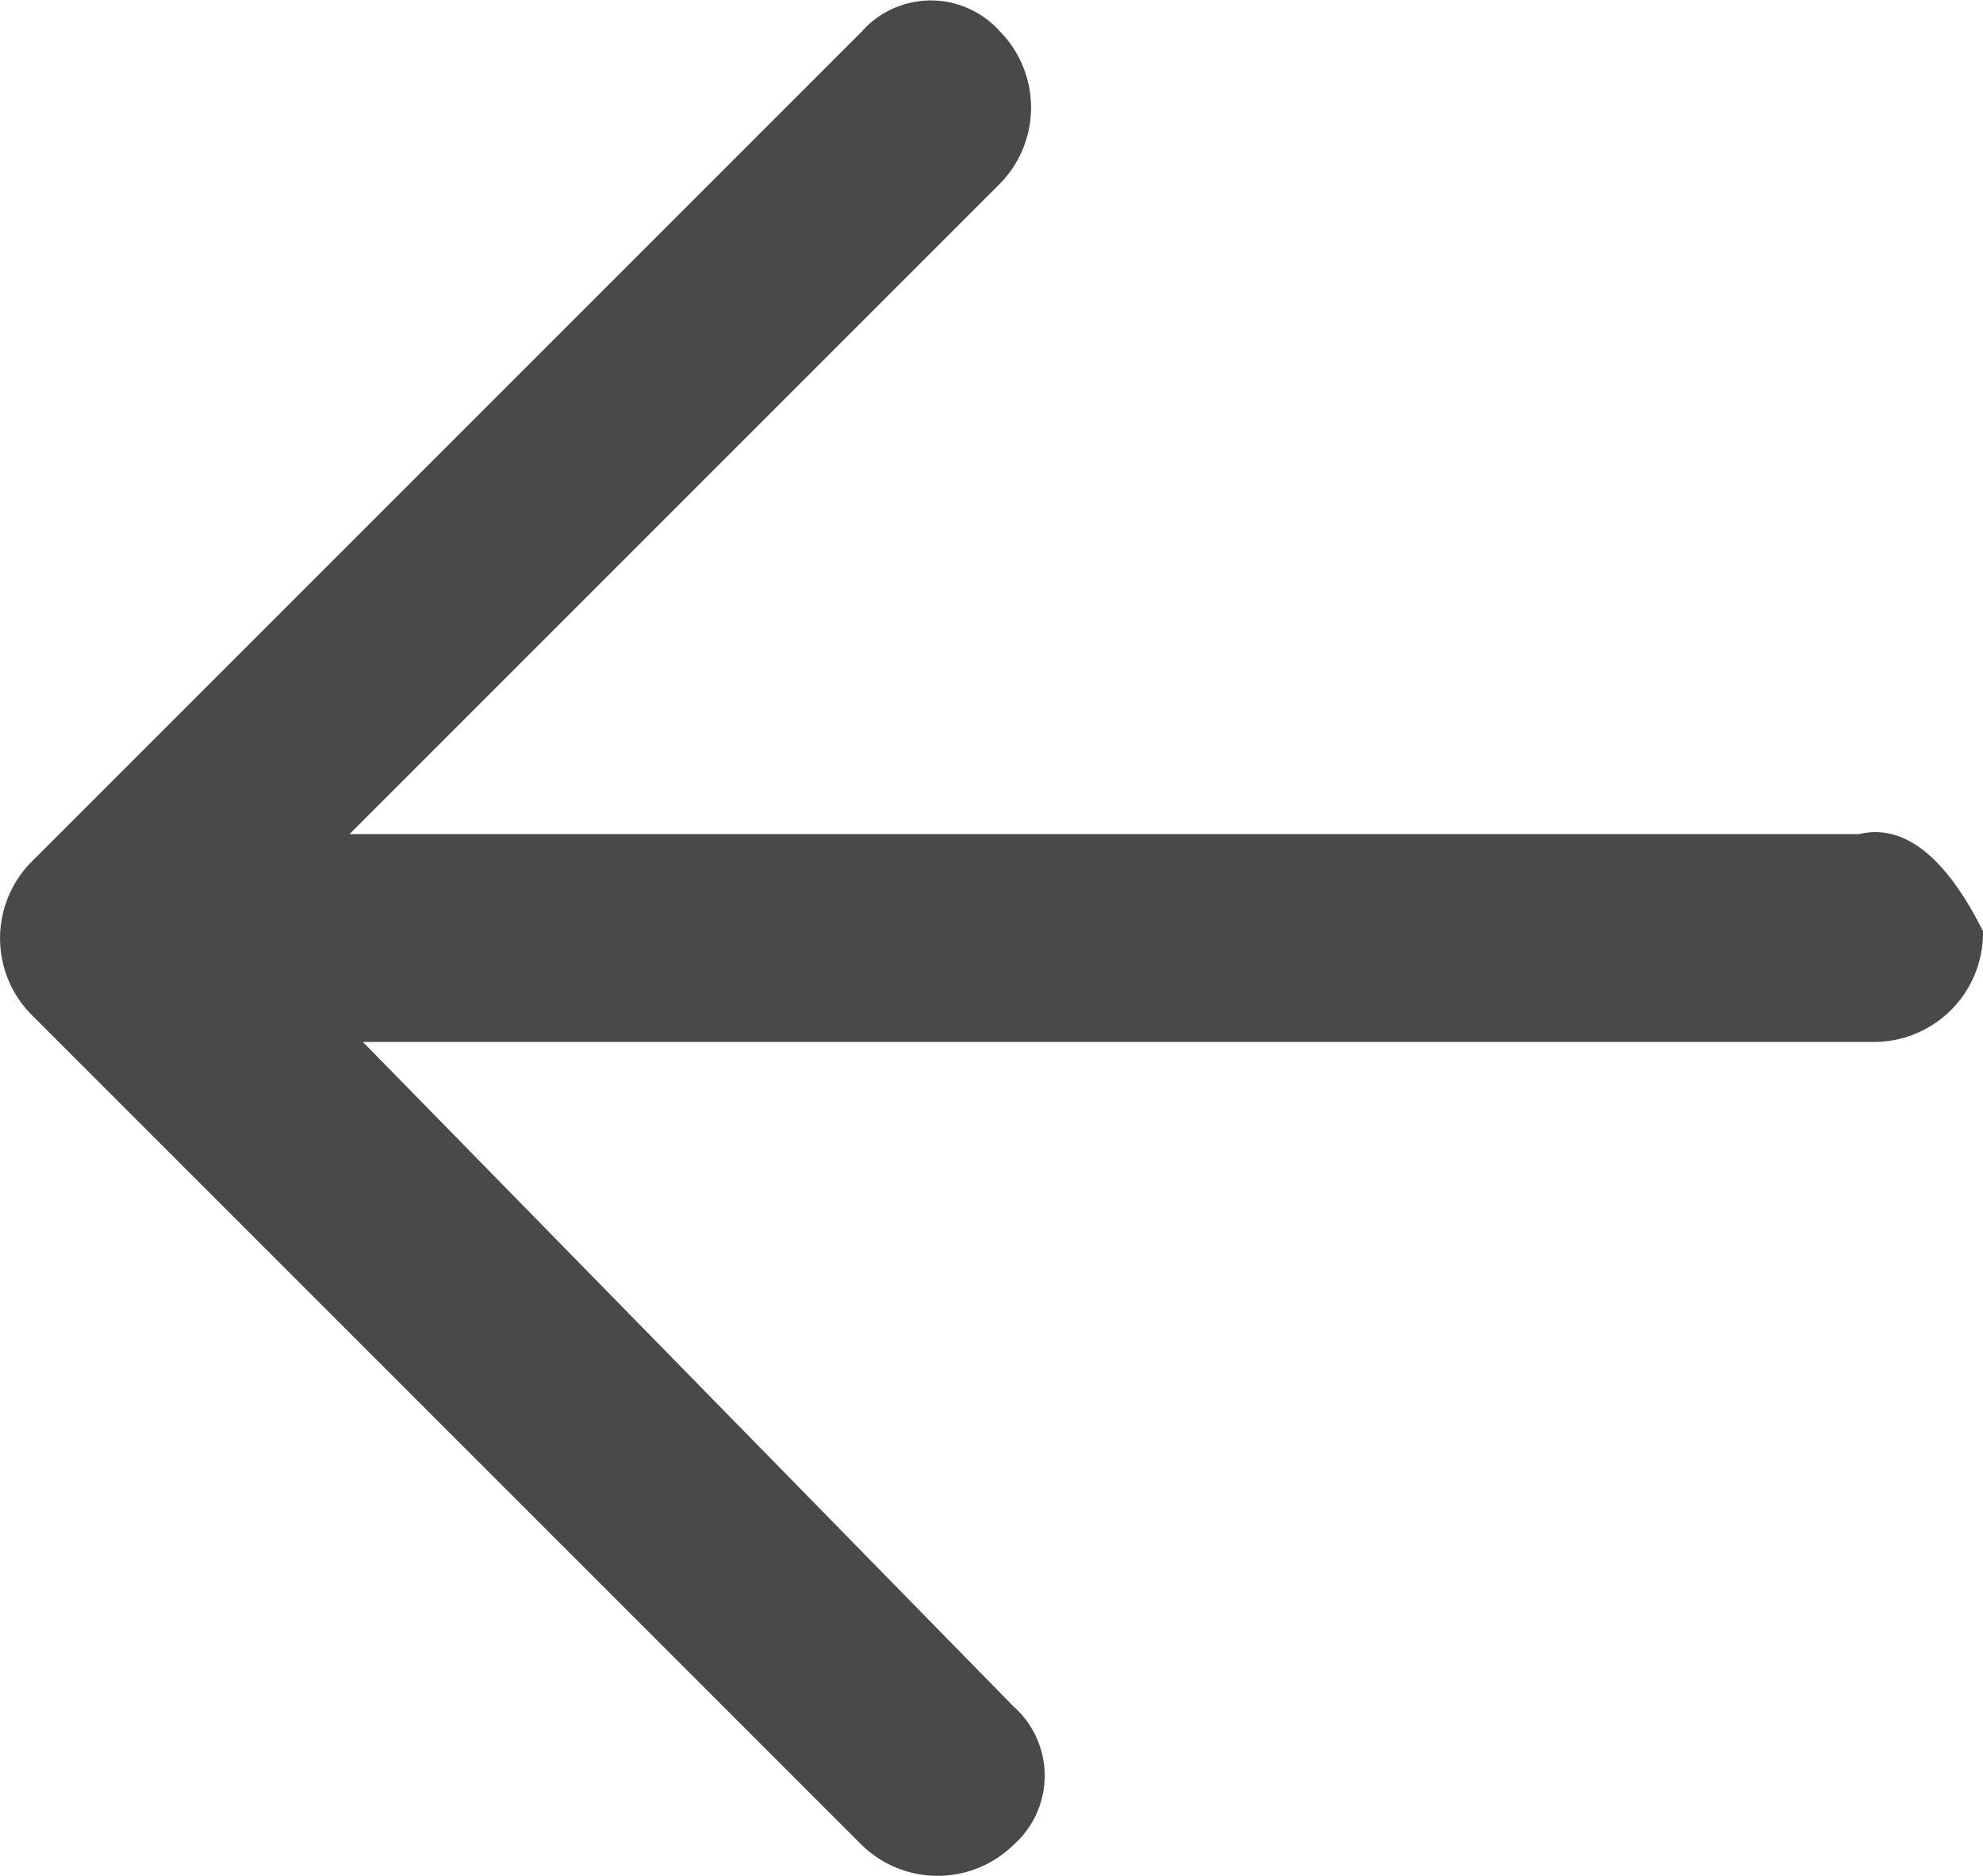 <svg xmlns="http://www.w3.org/2000/svg" viewBox="-3105.025 10705 22.201 21">
  <defs>
    <style>
      .cls-1 {
        fill: #494949;
      }
    </style>
  </defs>
  <g id="arrow-left" transform="translate(-3115 10694.725)">
    <g id="Group_1345" data-name="Group 1345" transform="translate(9.975 10.275)">
      <path id="Path_6551" data-name="Path 6551" class="cls-1" d="M30.781,19.613H13.888l7.284-7.284a1.216,1.216,0,0,0,0-1.7,1.035,1.035,0,0,0-1.55,0l-9.3,9.3a1.216,1.216,0,0,0,0,1.7l9.3,9.3a1.216,1.216,0,0,0,1.7,0,1.035,1.035,0,0,0,0-1.55l-7.284-7.439H30.936a1.222,1.222,0,0,0,1.24-1.24c-.31-.62-.775-1.24-1.395-1.085Z" transform="translate(-9.975 -10.275)"/>
    </g>
  </g>
</svg>

